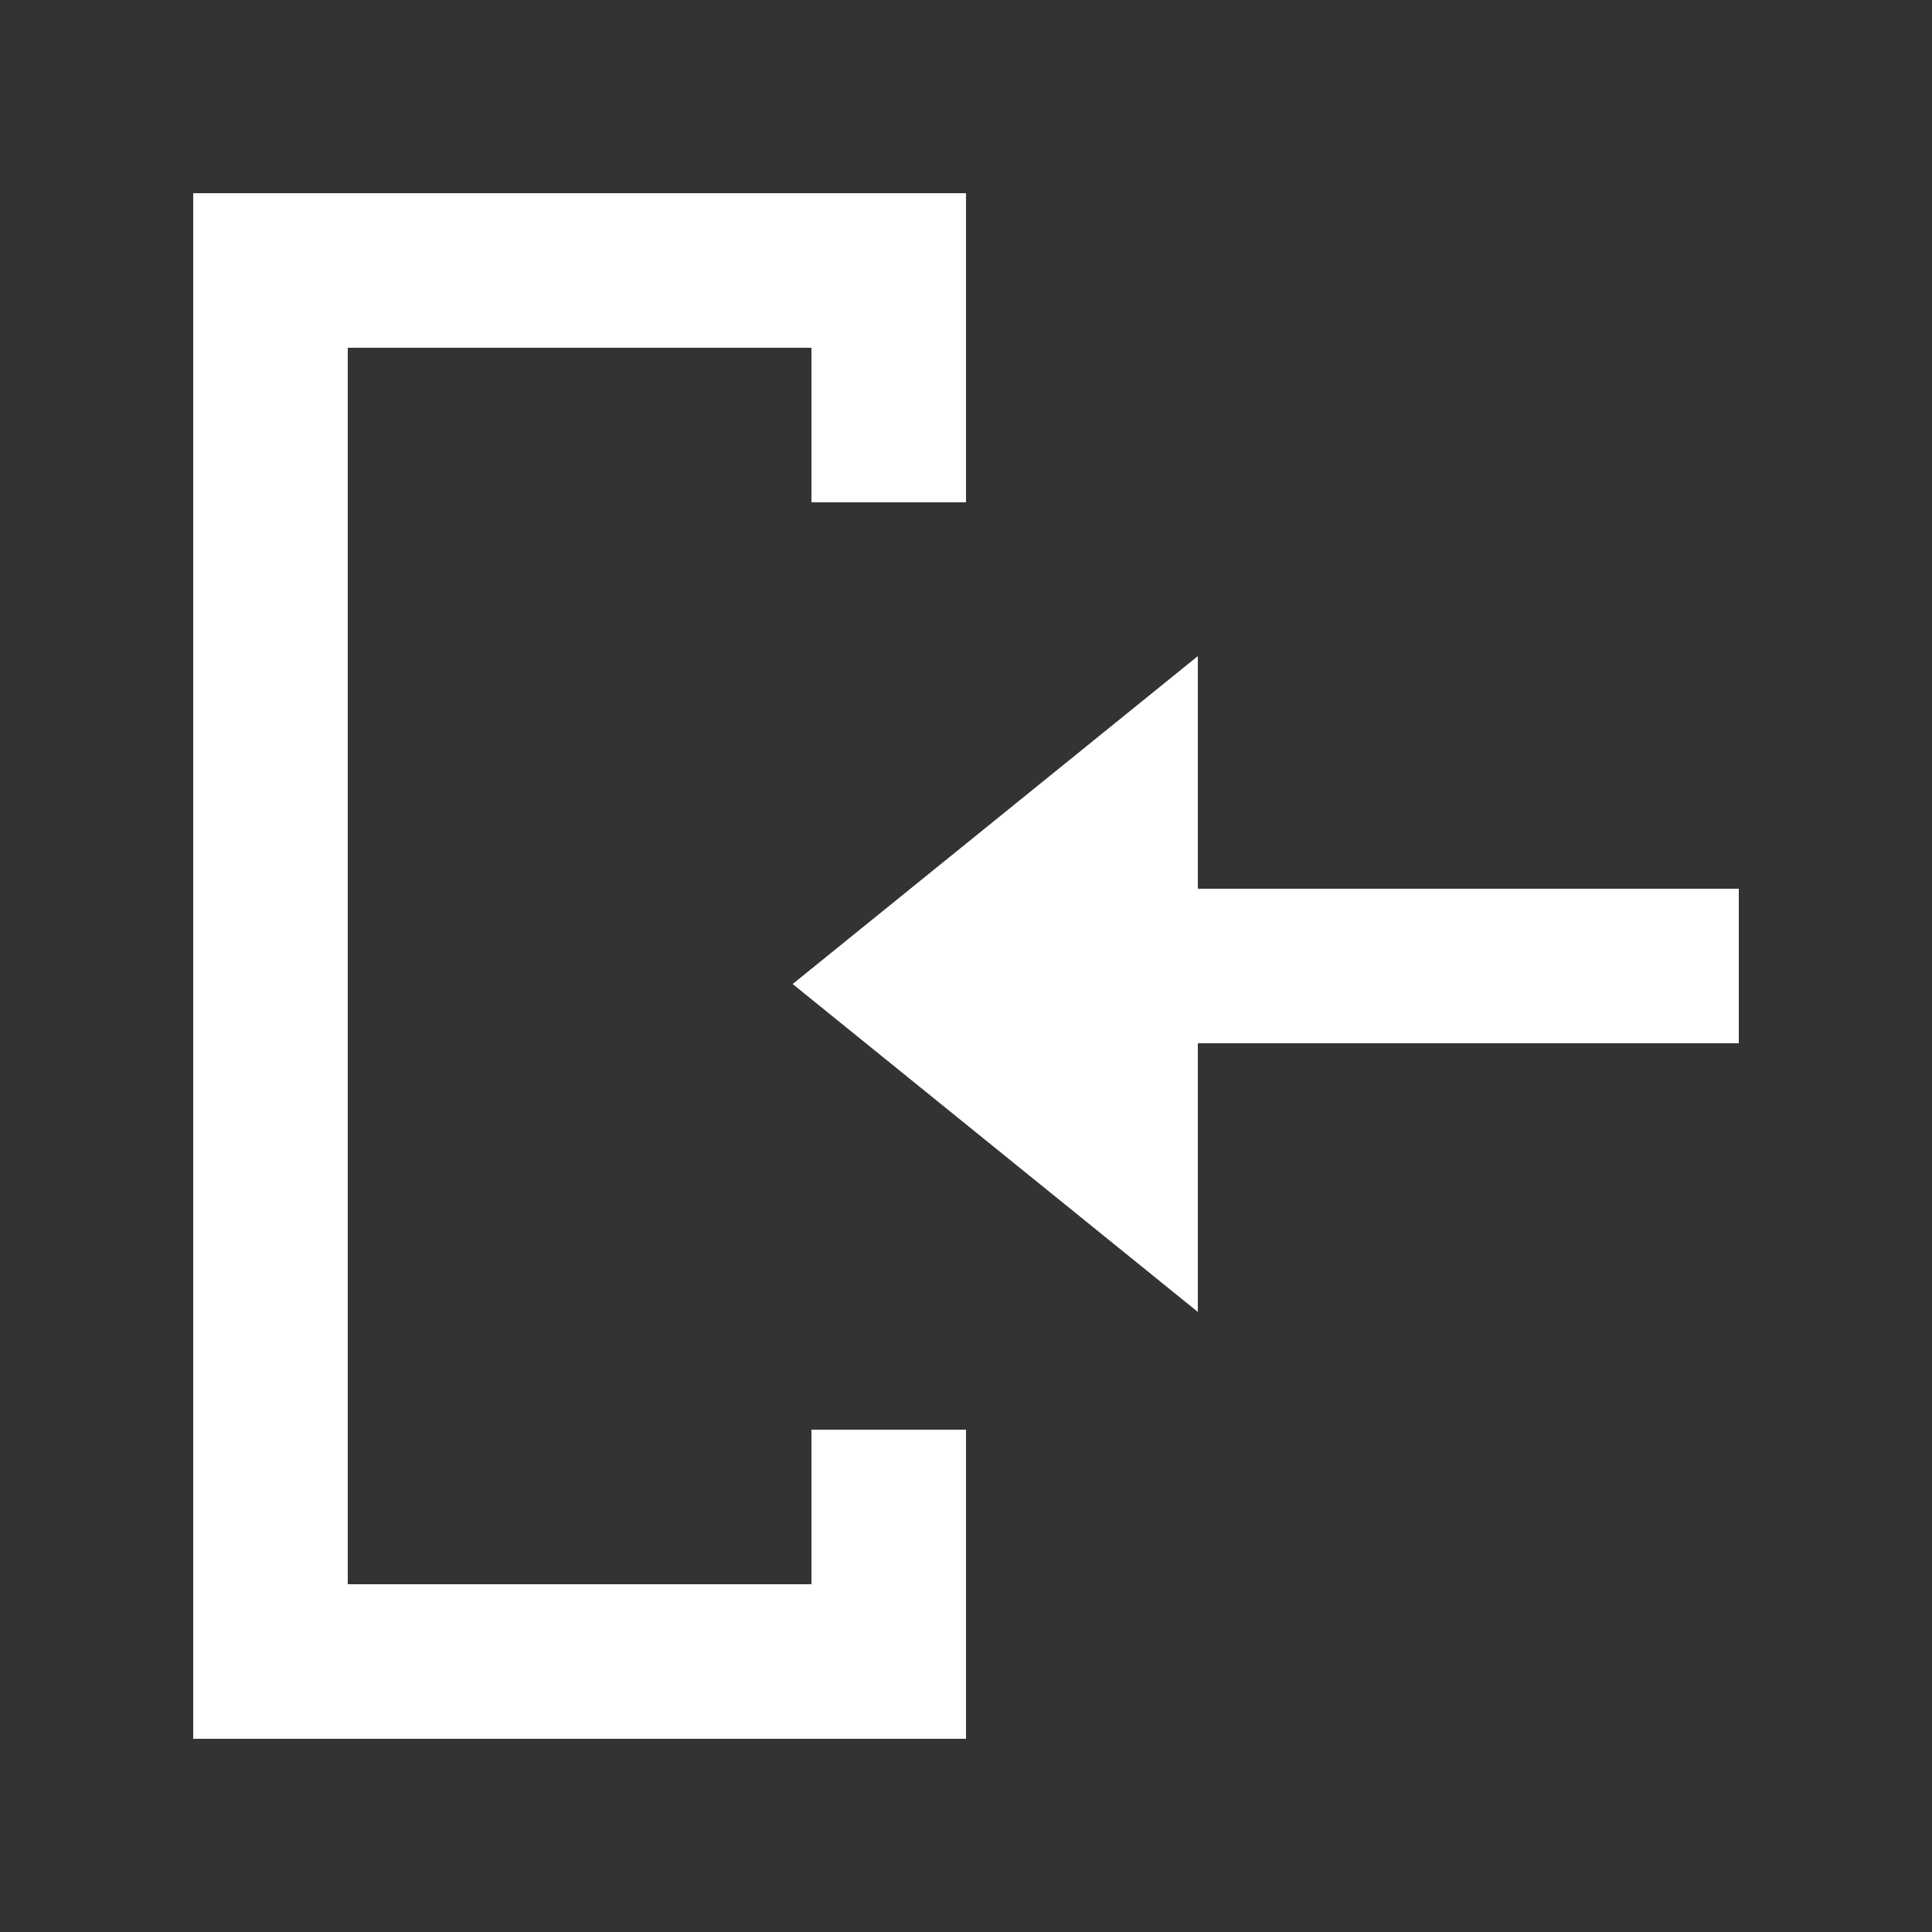<!-- Generated by IcoMoon.io -->
<svg version="1.1" xmlns="http://www.w3.org/2000/svg" width="40" height="40" viewBox="0 0 40 40">
<rect x="0" y="0" width="40" height="40" fill="#333333" stroke="none"/>
<title>mp-arrow_in_left-2</title>
<path fill="#fff" d="M16.411 20.373l8.389-6.789v4.816h11.2v3.2h-11.2v5.562l-8.389-6.789zM20 10.4h-3.2v-3.2h-9.6v25.6h9.6v-3.2h3.2v6.4h-16v-32h16v6.4z"></path>
</svg>
